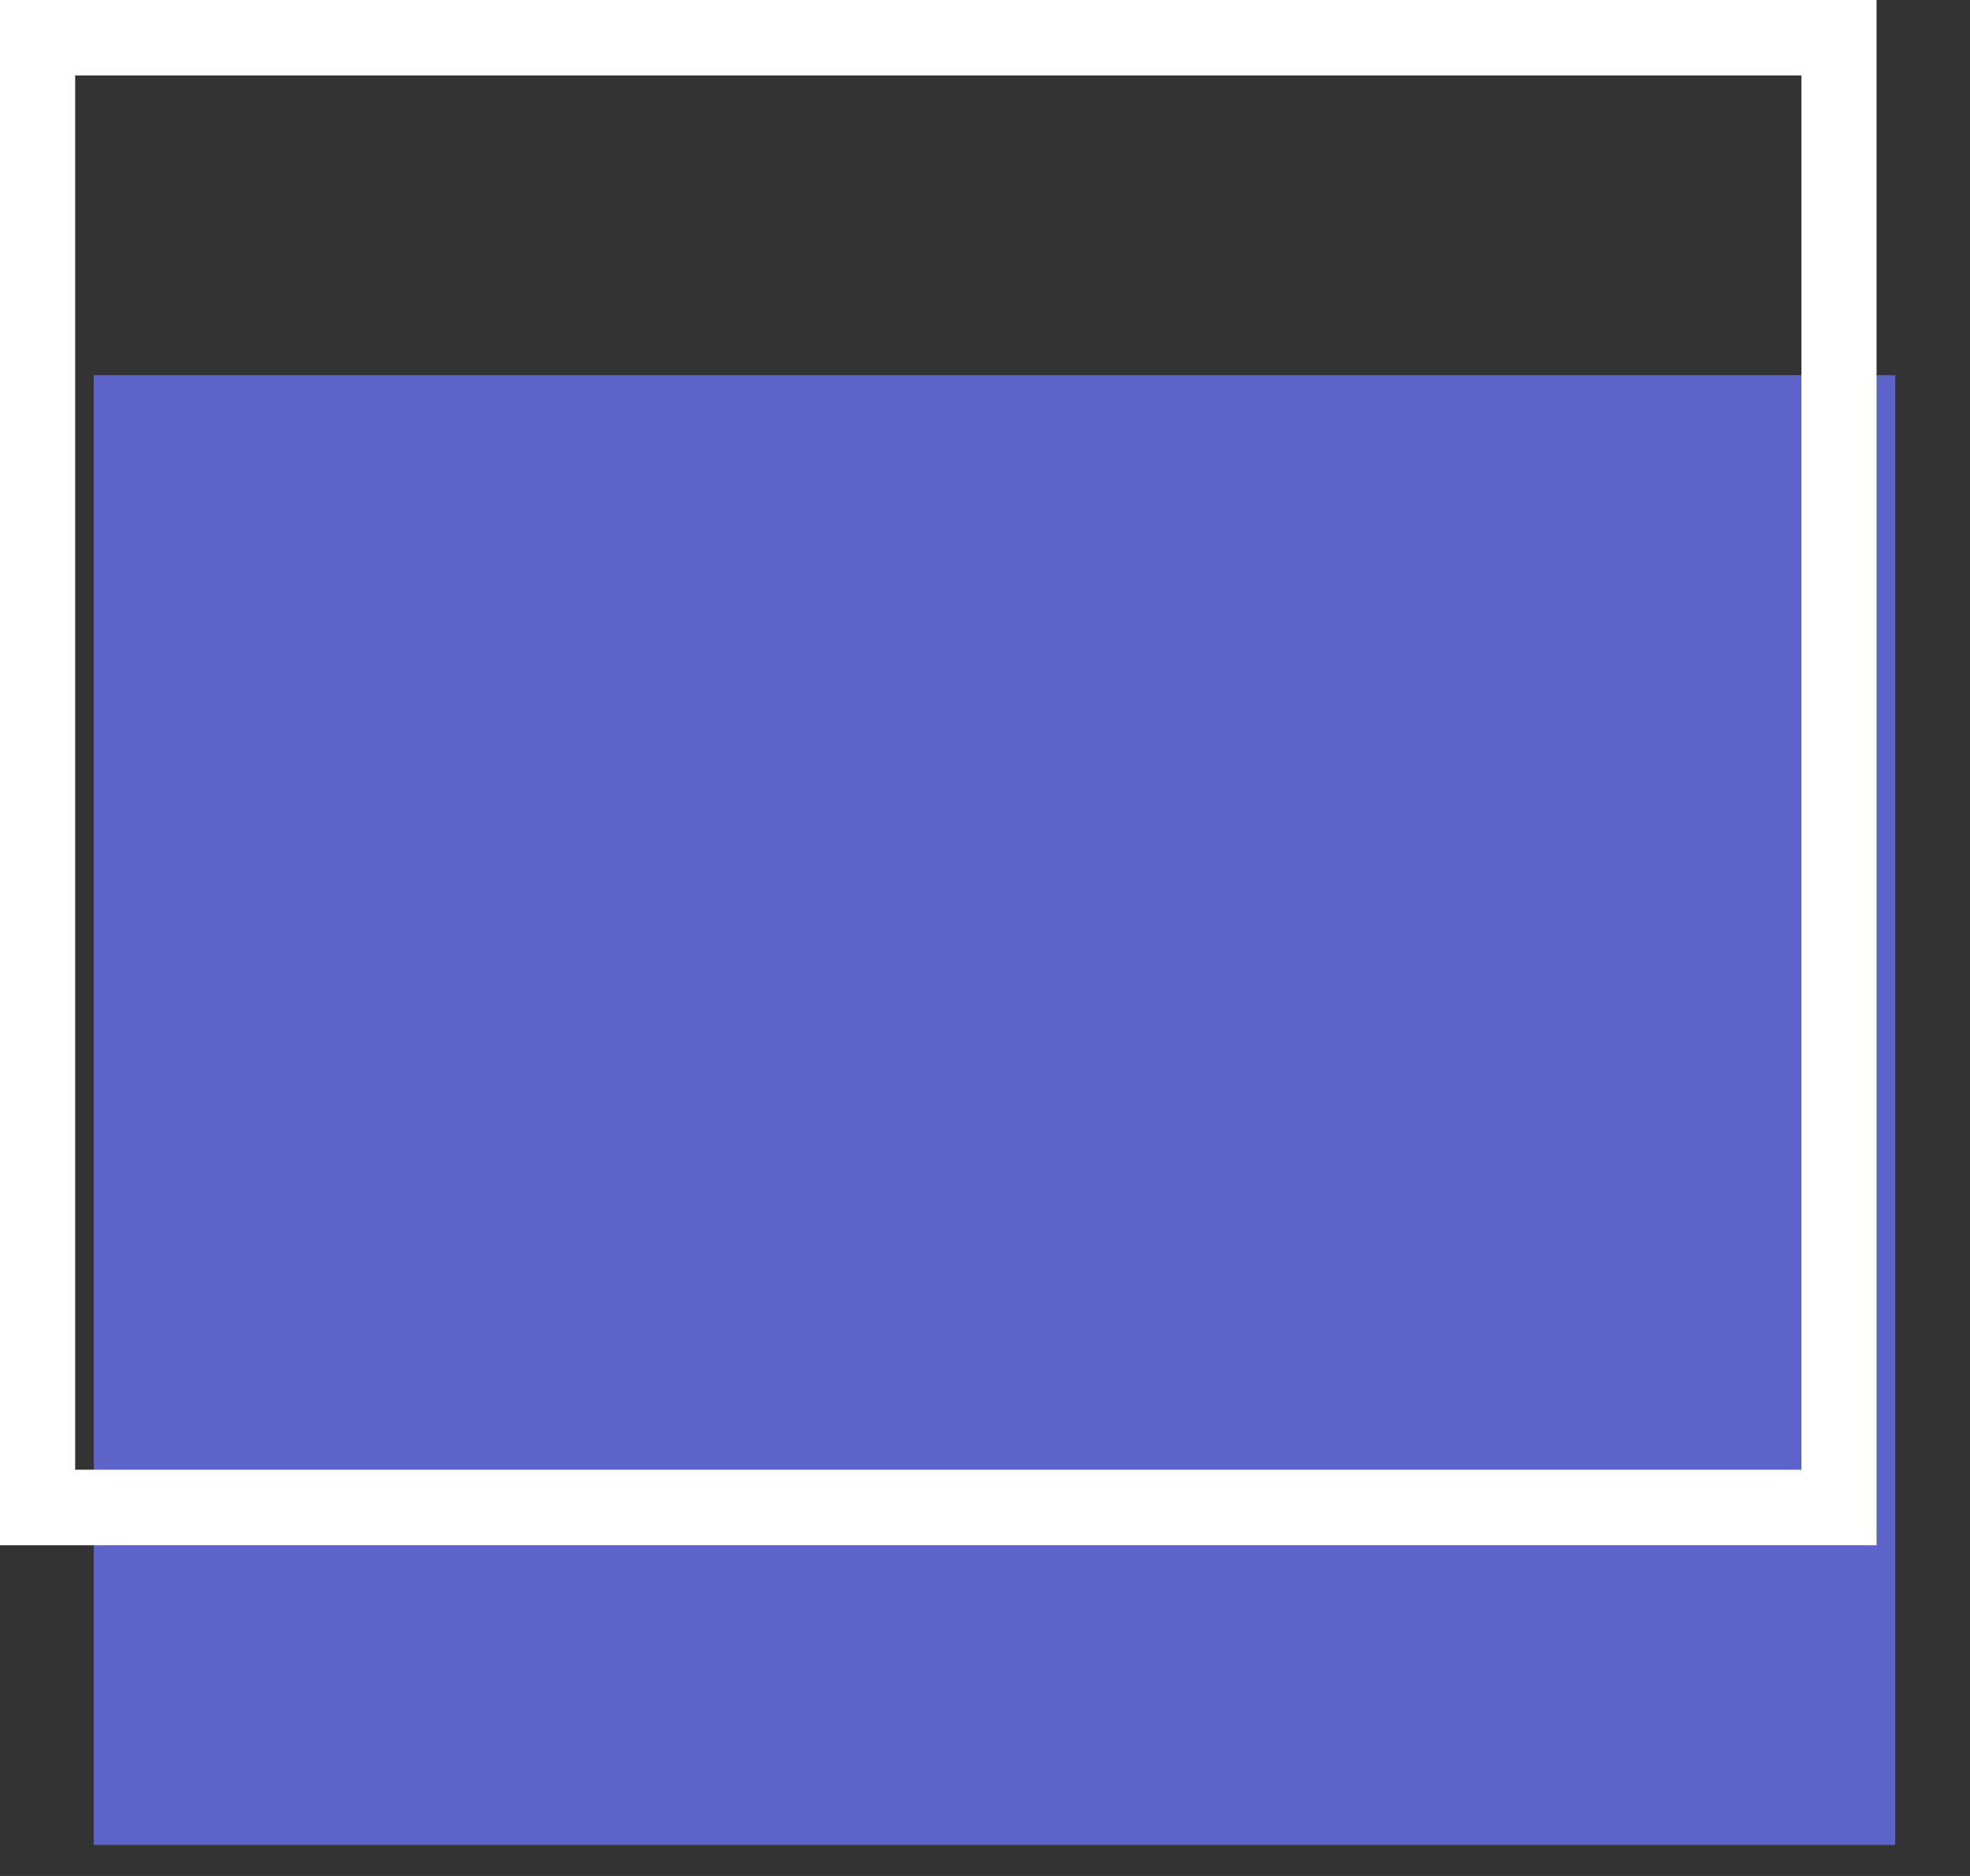 <svg width="21" height="20" viewBox="0 0 21 20" fill="none" xmlns="http://www.w3.org/2000/svg">
<rect x="0" y="0" width="21" height="20" fill="#333333" stroke="none"/>
<path d="M20.203 4H1V19.669H20.203V4Z" fill="#5C64C9"/>
<path d="M20.004 16.474H0V0H20.004V16.474ZM0.801 15.669H19.203V0.804H0.801V15.669Z" fill="white"/>
</svg>
